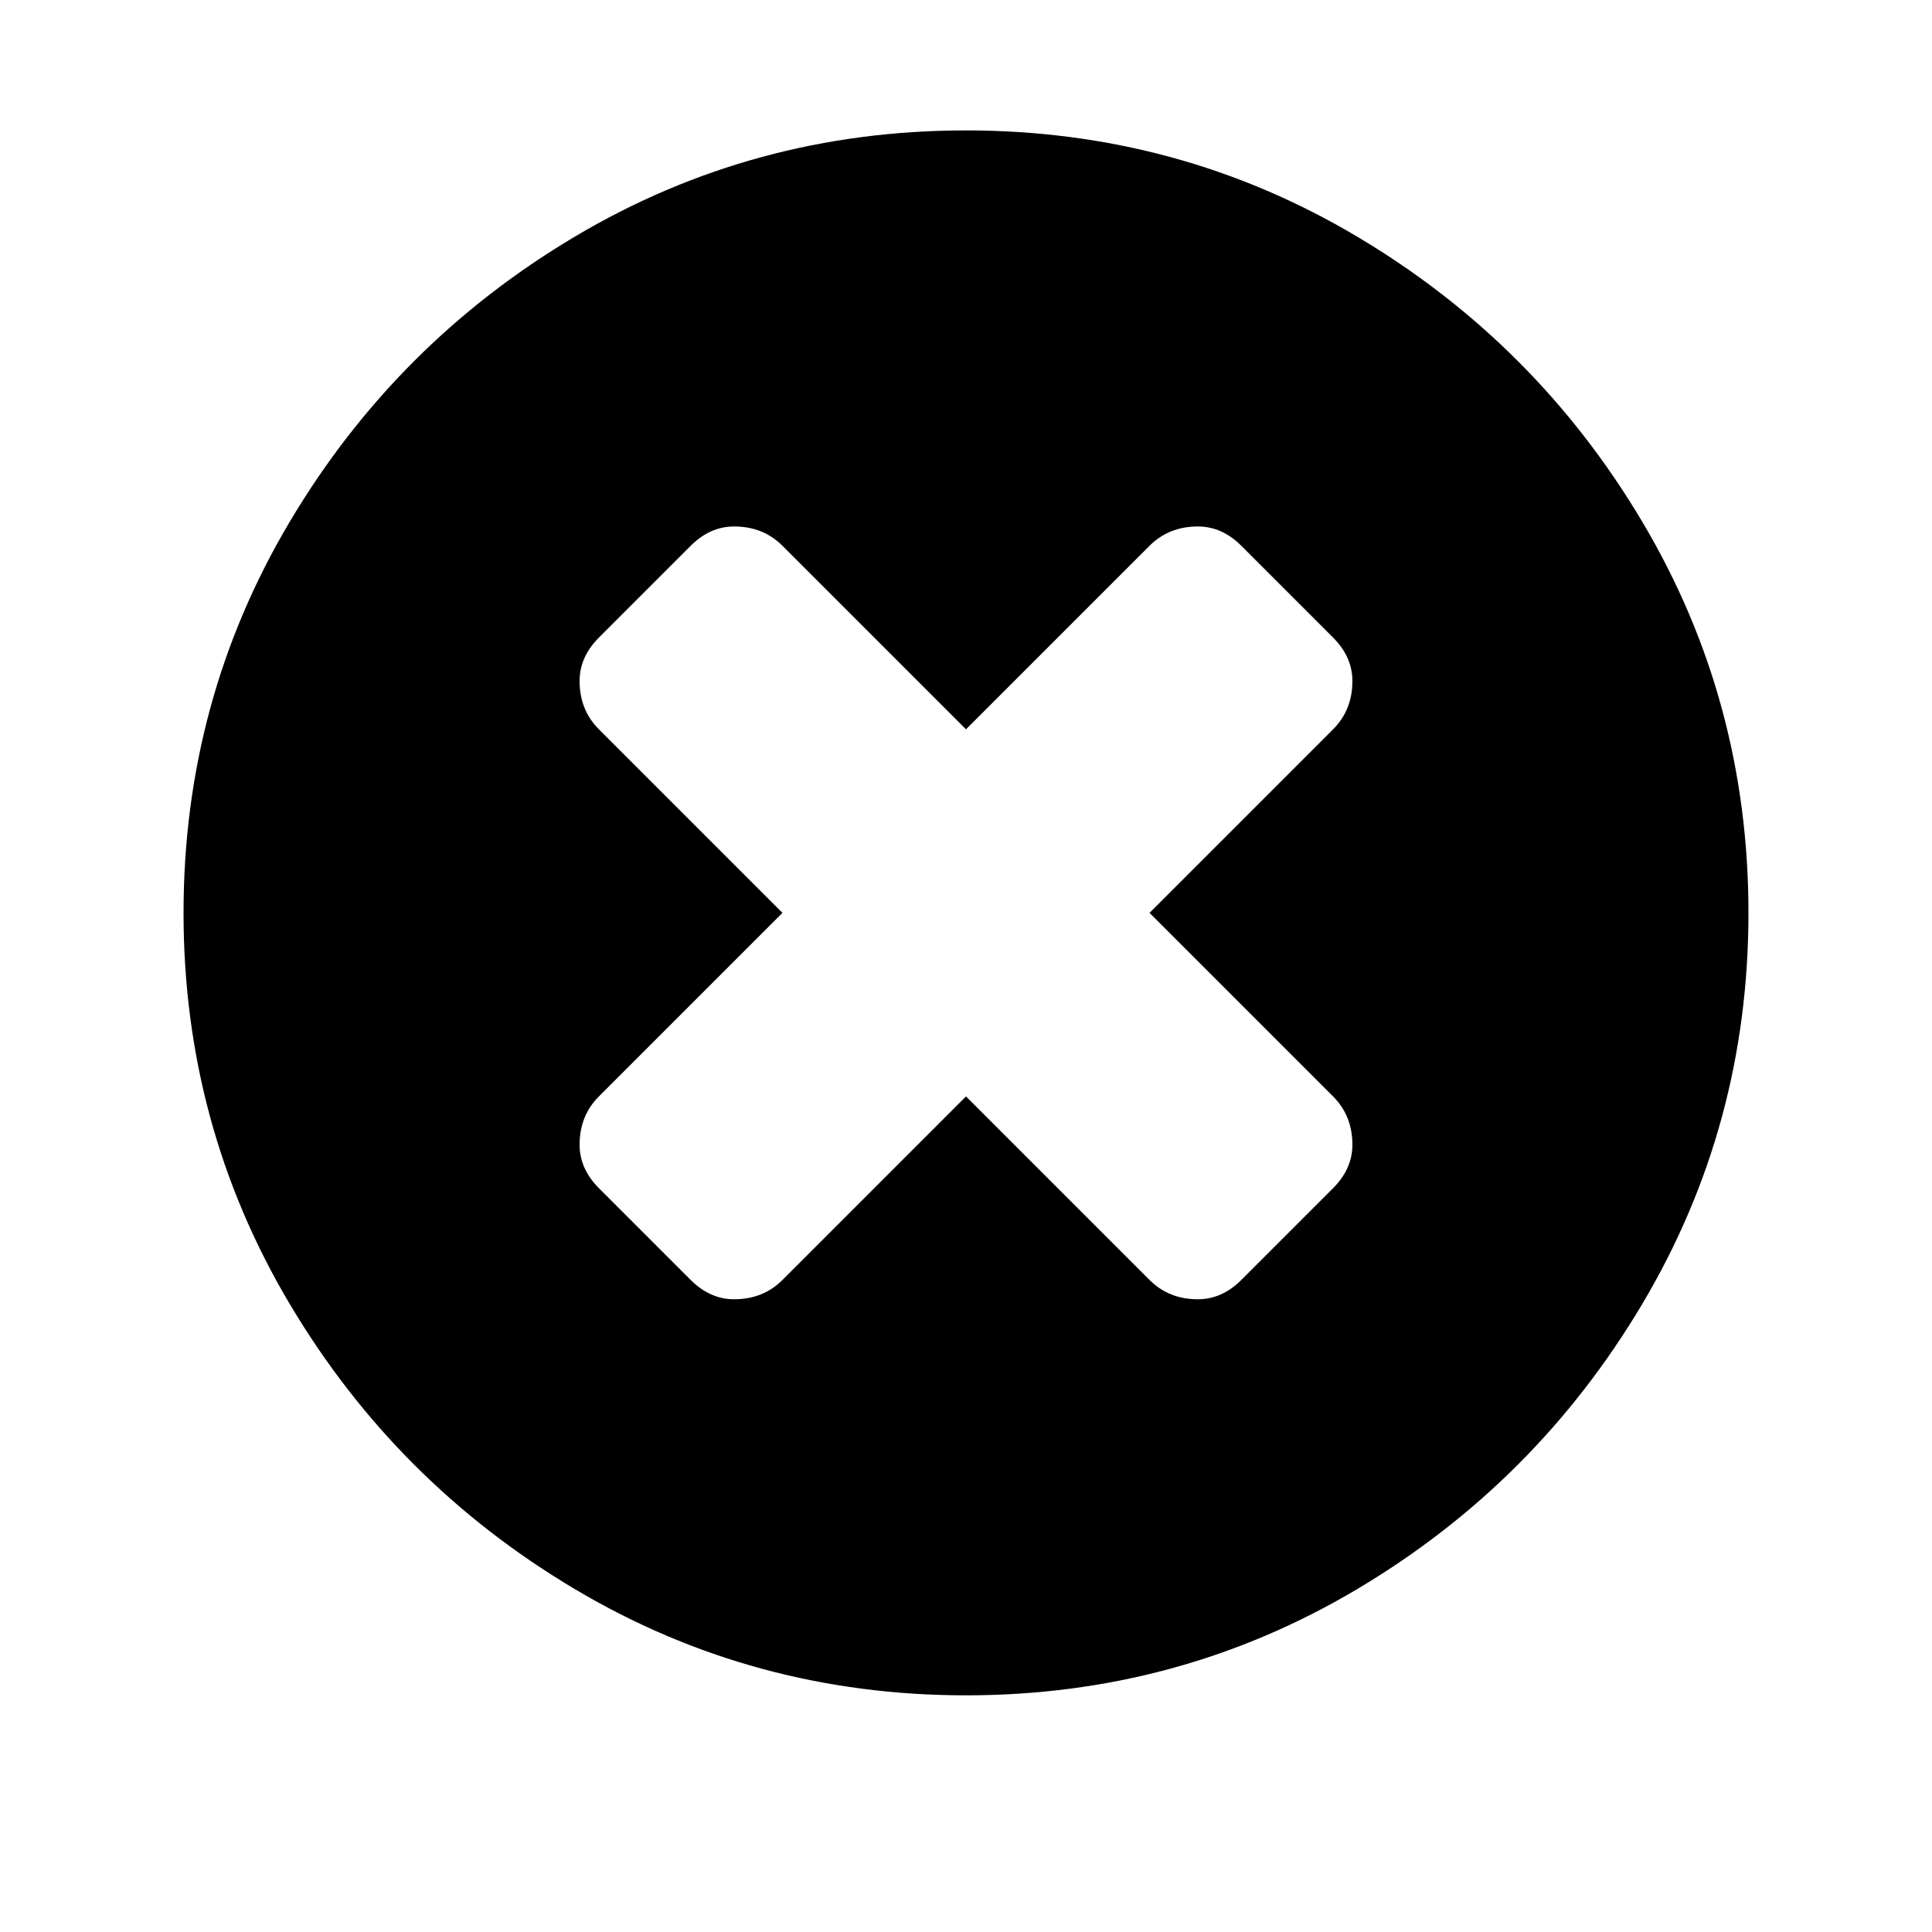<?xml version="1.0"?><svg viewBox="0 0 40 40" xmlns="http://www.w3.org/2000/svg" height="40" width="40"><path d="m28 23.7q0-0.6-0.4-1l-3.8-3.8 3.8-3.8q0.4-0.4 0.4-1 0-0.5-0.4-0.9l-1.9-1.9q-0.4-0.4-0.9-0.4-0.6 0-1 0.4l-3.8 3.8-3.8-3.8q-0.4-0.4-1-0.4-0.5 0-0.9 0.4l-1.9 1.9q-0.4 0.4-0.4 0.9 0 0.6 0.4 1l3.8 3.8-3.8 3.8q-0.4 0.4-0.4 1 0 0.5 0.4 0.9l1.9 1.9q0.4 0.4 0.9 0.4 0.6 0 1-0.4l3.8-3.8 3.8 3.8q0.4 0.4 1 0.4 0.5 0 0.9-0.4l1.9-1.9q0.4-0.4 0.4-0.9z m8.2-4.8q0 4.4-2.2 8.1t-5.9 5.9-8.1 2.2-8.1-2.2-5.9-5.9-2.2-8.1 2.2-8.1 5.9-5.9 8.1-2.2 8.1 2.2 5.9 5.9 2.2 8.1z"></path></svg>